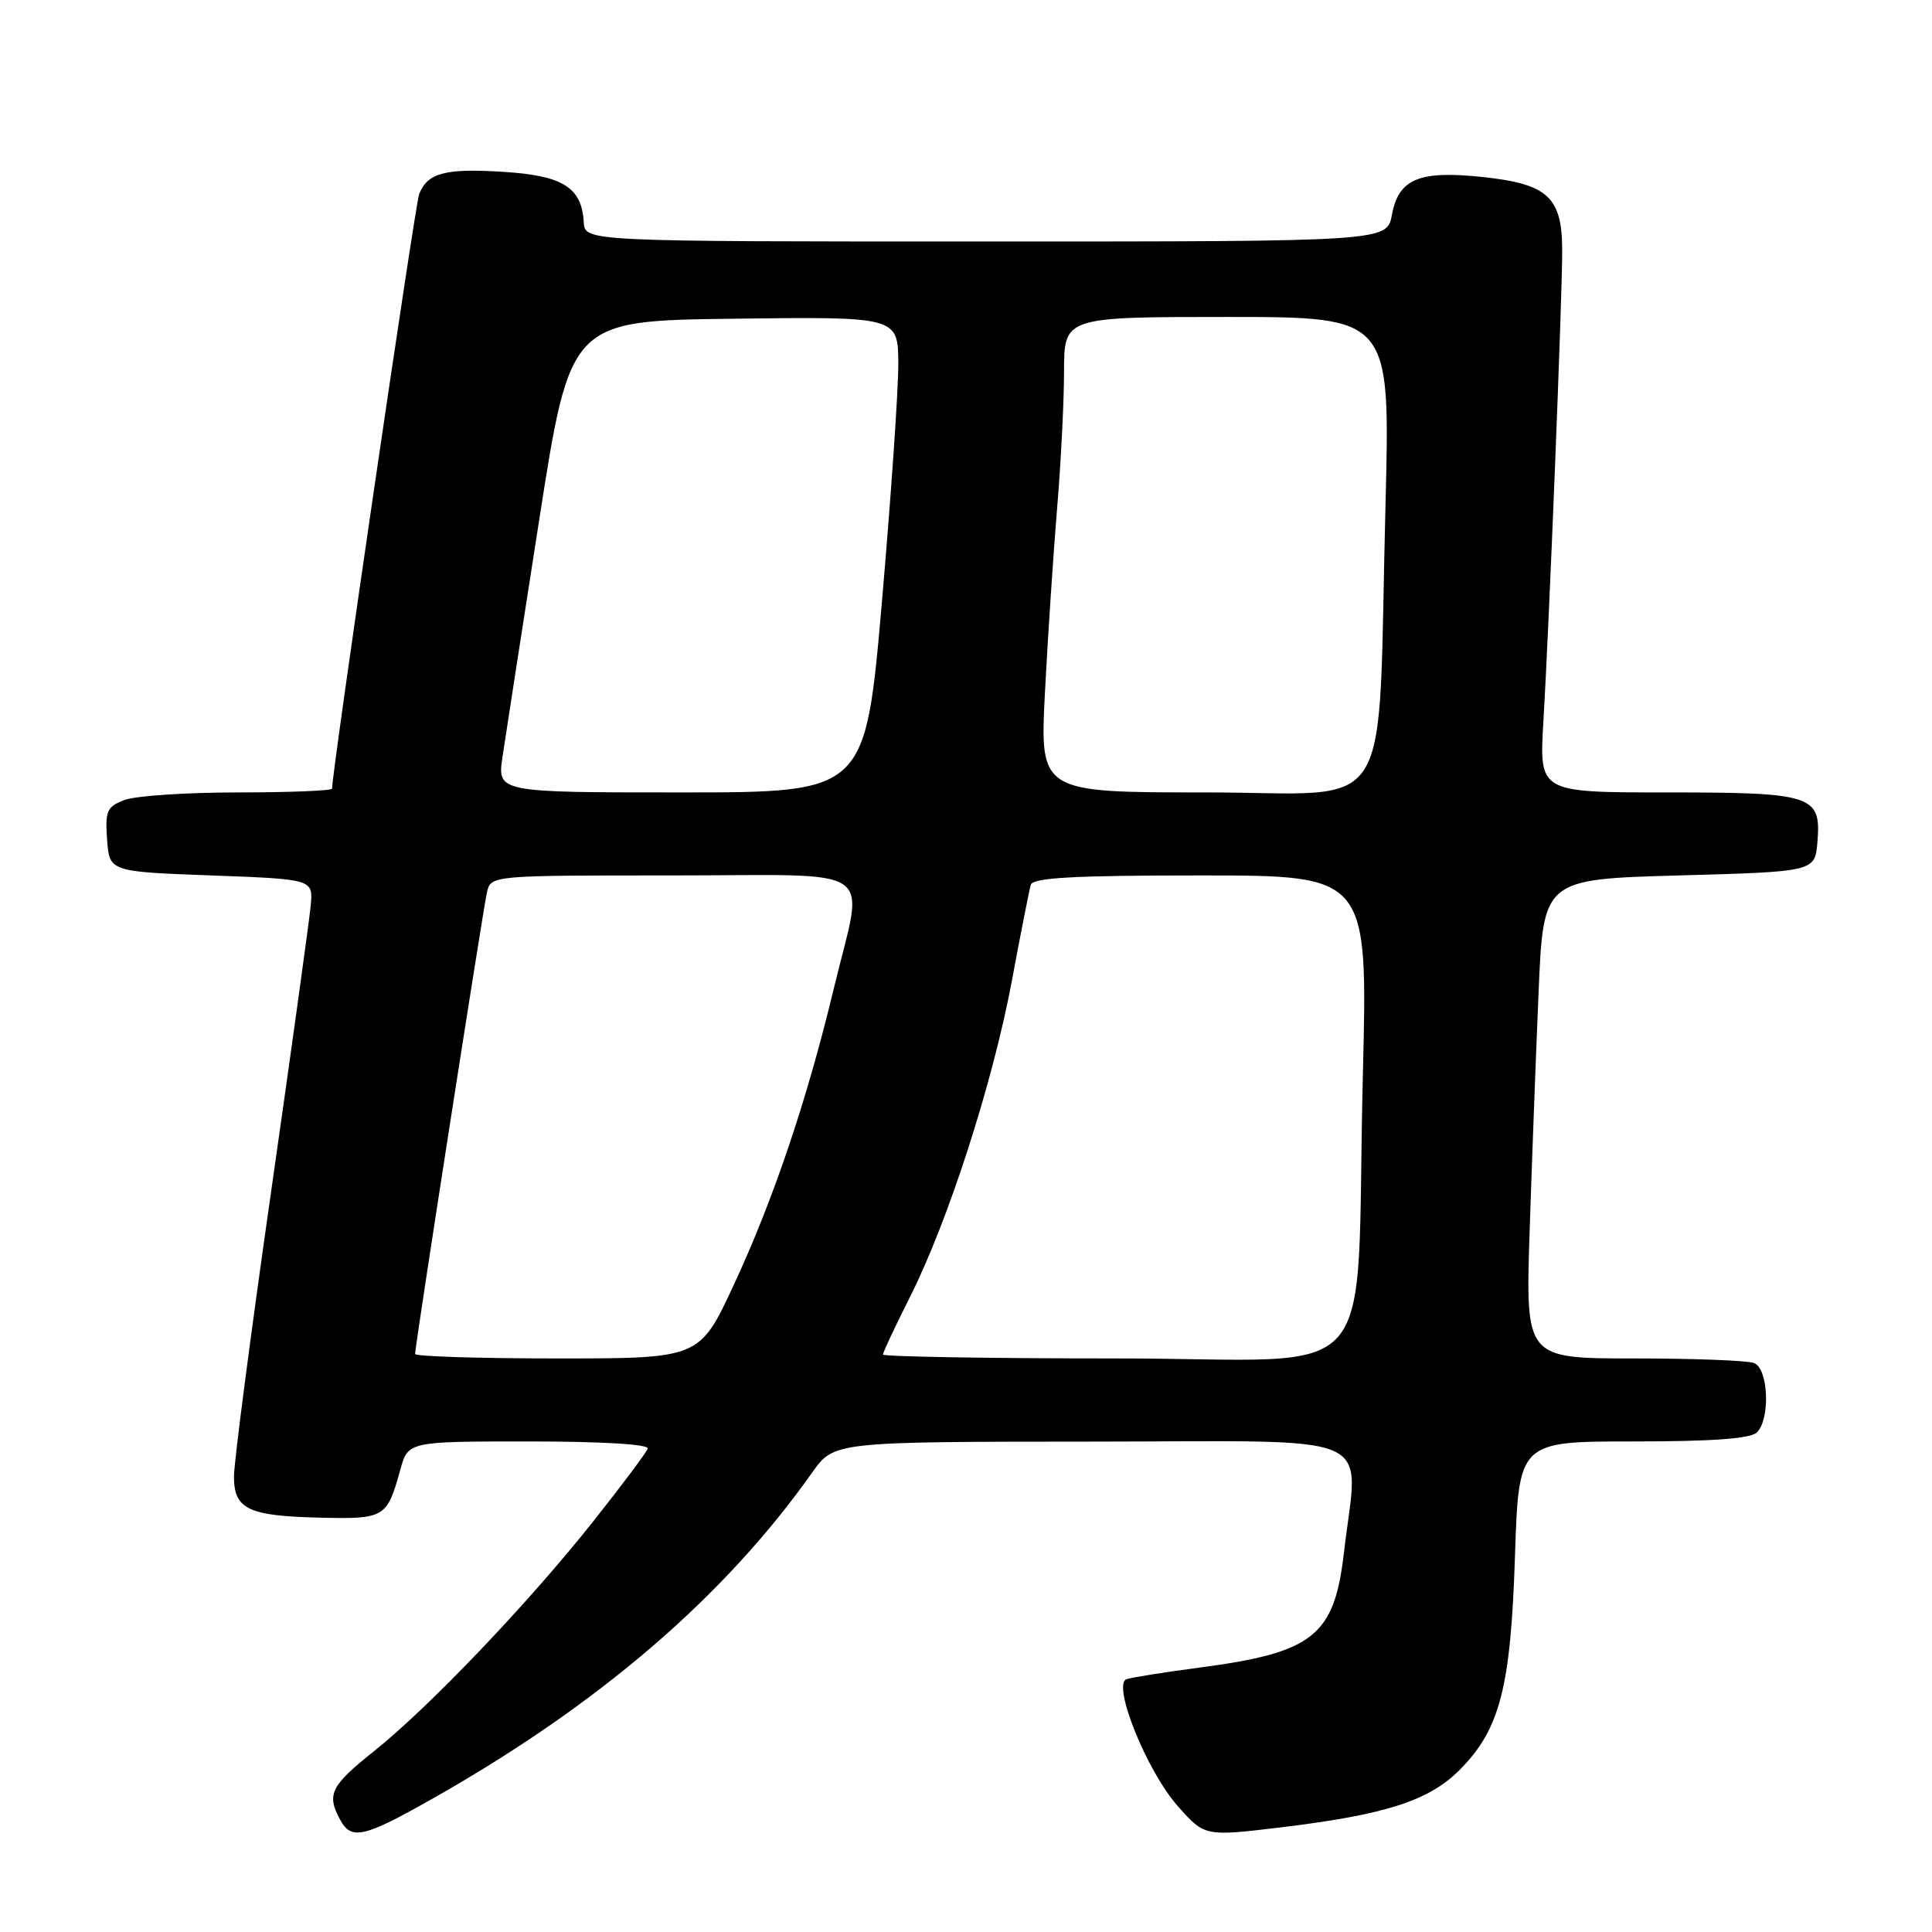 <?xml version="1.0" encoding="UTF-8" standalone="no"?>
<!DOCTYPE svg PUBLIC "-//W3C//DTD SVG 1.1//EN" "http://www.w3.org/Graphics/SVG/1.1/DTD/svg11.dtd" >
<svg xmlns="http://www.w3.org/2000/svg" xmlns:xlink="http://www.w3.org/1999/xlink" version="1.1" viewBox="0 0 256 256">
 <g >
 <path fill="currentColor"
d=" M 57.28 238.35 C 79.32 225.89 95.95 211.61 107.61 195.13 C 110.50 191.04 110.50 191.04 144.75 191.02 C 183.58 191.00 179.97 189.39 178.07 205.80 C 176.80 216.77 174.01 218.98 158.97 220.96 C 154.31 221.57 149.95 222.27 149.28 222.50 C 147.31 223.17 151.95 234.68 156.07 239.33 C 159.64 243.35 159.64 243.35 169.84 242.12 C 183.61 240.45 189.32 238.61 193.38 234.55 C 198.73 229.20 200.18 223.66 200.74 206.25 C 201.24 191.00 201.24 191.00 216.42 191.00 C 226.89 191.00 231.97 190.63 232.80 189.80 C 234.60 188.00 234.33 181.34 232.42 180.61 C 231.55 180.27 224.38 180.00 216.49 180.00 C 202.14 180.00 202.14 180.00 202.68 163.25 C 202.98 154.04 203.52 139.75 203.87 131.50 C 204.50 116.50 204.50 116.50 222.50 116.00 C 240.50 115.50 240.50 115.50 240.82 111.54 C 241.33 105.36 240.22 105.00 220.79 105.00 C 203.96 105.00 203.96 105.00 204.50 95.75 C 205.28 82.63 207.00 39.51 207.00 33.25 C 207.00 26.12 205.14 24.39 196.51 23.46 C 188.04 22.56 185.34 23.68 184.44 28.45 C 183.78 32.00 183.78 32.00 130.64 32.00 C 77.50 32.00 77.50 32.00 77.35 29.44 C 77.09 24.83 74.58 23.26 66.69 22.77 C 58.99 22.28 56.64 22.91 55.54 25.72 C 55.01 27.09 44.00 102.24 44.00 104.50 C 44.00 104.77 38.40 105.00 31.57 105.00 C 24.73 105.00 17.95 105.45 16.51 106.00 C 14.16 106.89 13.92 107.45 14.19 111.25 C 14.50 115.50 14.50 115.50 28.00 116.00 C 41.50 116.50 41.50 116.50 41.17 120.00 C 40.99 121.92 38.63 138.99 35.92 157.92 C 33.21 176.85 31.00 193.82 31.00 195.64 C 31.00 199.98 32.88 200.88 42.46 201.10 C 50.98 201.29 51.28 201.12 53.04 194.75 C 54.08 191.00 54.08 191.00 70.12 191.00 C 79.84 191.00 86.04 191.38 85.83 191.95 C 85.65 192.47 82.36 196.86 78.52 201.70 C 69.91 212.54 56.84 226.23 49.51 232.08 C 43.83 236.61 43.26 237.76 45.04 241.07 C 46.54 243.88 48.15 243.52 57.28 238.35 Z  M 55.00 179.41 C 55.00 178.33 64.00 120.55 64.52 118.25 C 65.04 116.00 65.04 116.00 89.02 116.00 C 117.02 116.00 114.50 114.24 110.48 131.00 C 106.91 145.84 102.49 158.94 97.23 170.25 C 92.70 180.00 92.70 180.00 73.85 180.00 C 63.48 180.00 55.00 179.73 55.00 179.41 Z  M 117.00 179.48 C 117.00 179.19 118.61 175.75 120.58 171.85 C 125.64 161.80 131.55 143.47 134.07 130.00 C 135.25 123.67 136.38 117.94 136.58 117.25 C 136.85 116.30 142.22 116.00 159.09 116.00 C 181.24 116.00 181.24 116.00 180.59 142.25 C 179.54 184.91 183.79 180.00 147.90 180.00 C 130.91 180.00 117.00 179.76 117.00 179.48 Z  M 66.59 100.25 C 66.98 97.64 69.15 83.58 71.43 69.00 C 75.56 42.50 75.56 42.50 97.28 42.23 C 119.00 41.96 119.00 41.96 119.03 48.23 C 119.04 51.68 118.06 65.86 116.86 79.75 C 114.66 105.00 114.66 105.00 90.27 105.00 C 65.88 105.00 65.88 105.00 66.59 100.25 Z  M 138.46 91.75 C 138.84 84.46 139.56 73.55 140.06 67.50 C 140.57 61.45 140.99 53.24 140.99 49.25 C 141.00 42.00 141.00 42.00 162.61 42.00 C 184.22 42.00 184.22 42.00 183.59 66.75 C 182.48 109.45 185.25 105.00 159.79 105.00 C 137.78 105.00 137.78 105.00 138.46 91.75 Z "/>
</g>
</svg>